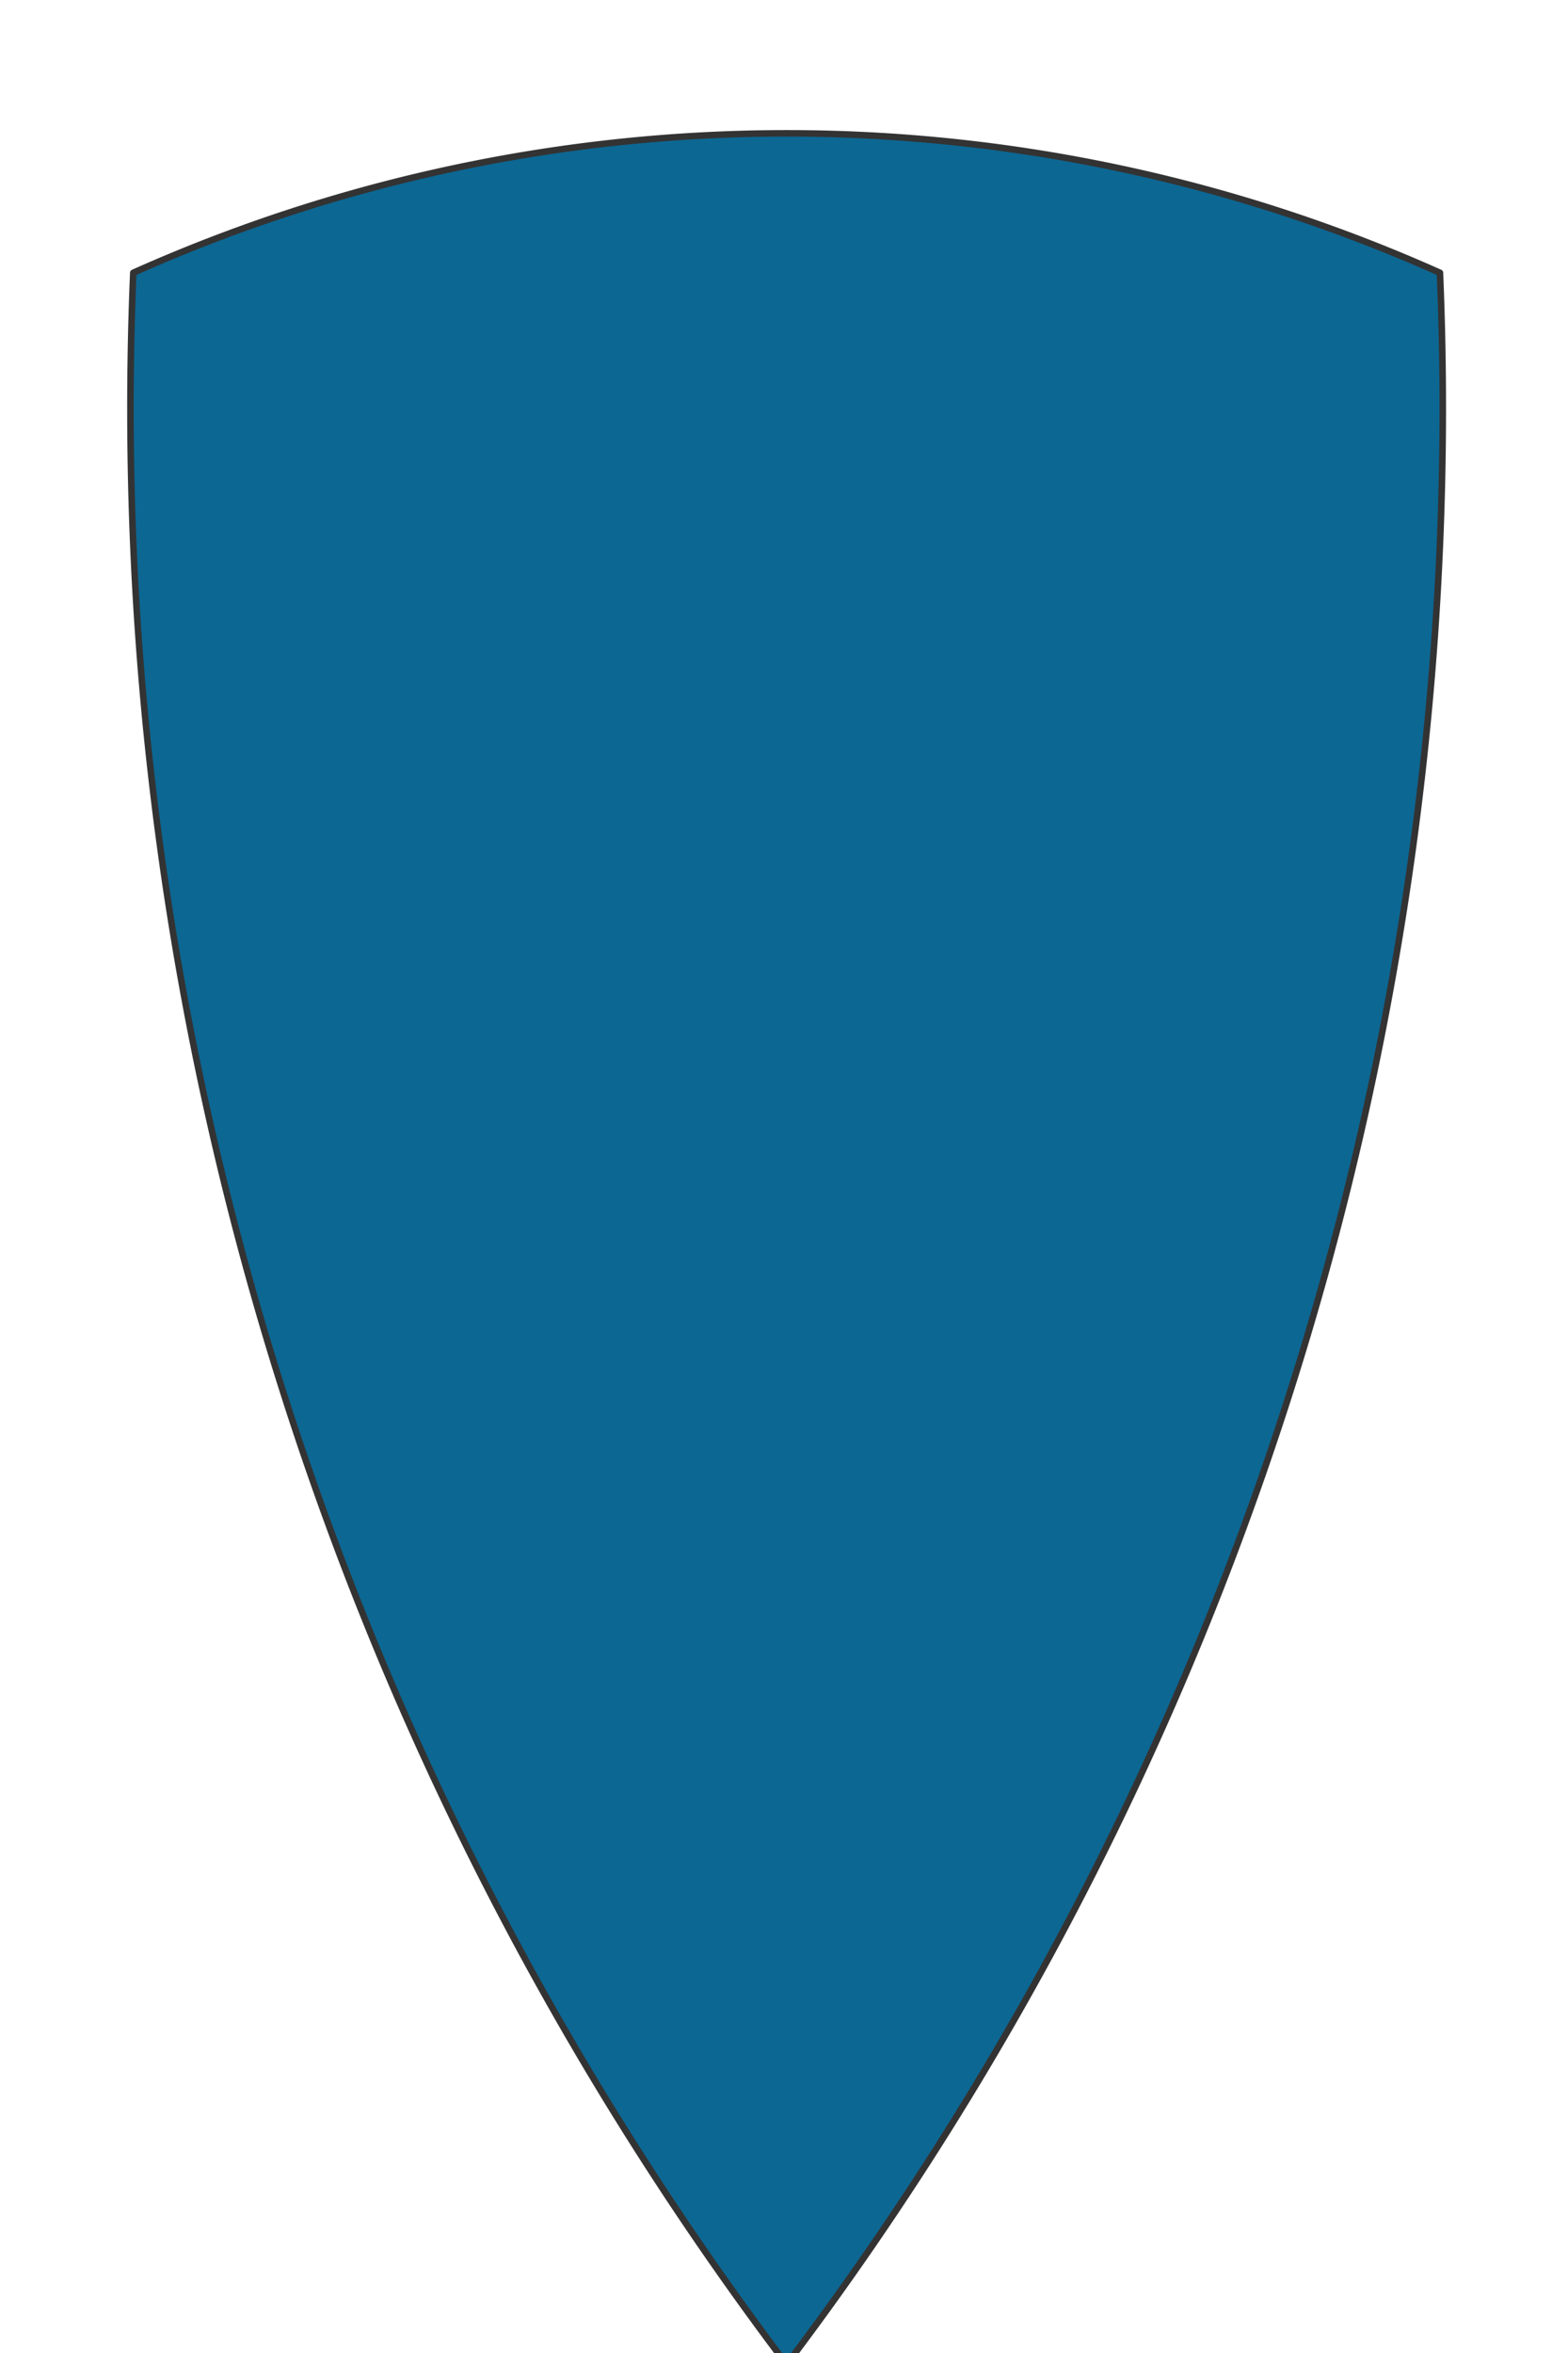 <svg preserveAspectRatio="xMidYMin slice" viewBox="0 0 120 180" xmlns="http://www.w3.org/2000/svg"><g filter="url(#a)" transform="translate(10 10)"><defs><filter height="200%" id="a" width="200%" x="-20%" y="-20%"><feOffset dx=".2" dy=".2" in="SourceAlpha" result="offsetOut"/><feGaussianBlur in="offsetOut" result="blurOut"/><feBlend in2="blurOut" in="SourceGraphic"/></filter></defs><defs><clipPath id="b"><path d="M50 0a122.52 122.52 0 0 1 50 10.667 248.004 248.004 0 0 1-50 160 248.004 248.004 0 0 1-50-160A122.52 122.52 0 0 1 50 0z" fill="#fff"/></clipPath></defs><g clip-path="url(#b)"><path d="M50 0a122.52 122.52 0 0 1 50 10.667 248.004 248.004 0 0 1-50 160 248.004 248.004 0 0 1-50-160A122.52 122.52 0 0 1 50 0z" fill="#f0f0f0"/><path fill="#0c6793" d="M-500-500H600V600H-500z" style="pointer-events:visiblePainted;cursor:pointer"/></g><path d="M50 0a122.52 122.52 0 0 1 50 10.667 248.004 248.004 0 0 1-50 160 248.004 248.004 0 0 1-50-160A122.52 122.52 0 0 1 50 0z" fill="none" stroke-linecap="round" stroke-linejoin="round" stroke-width=".5" stroke="#333"/></g></svg>
